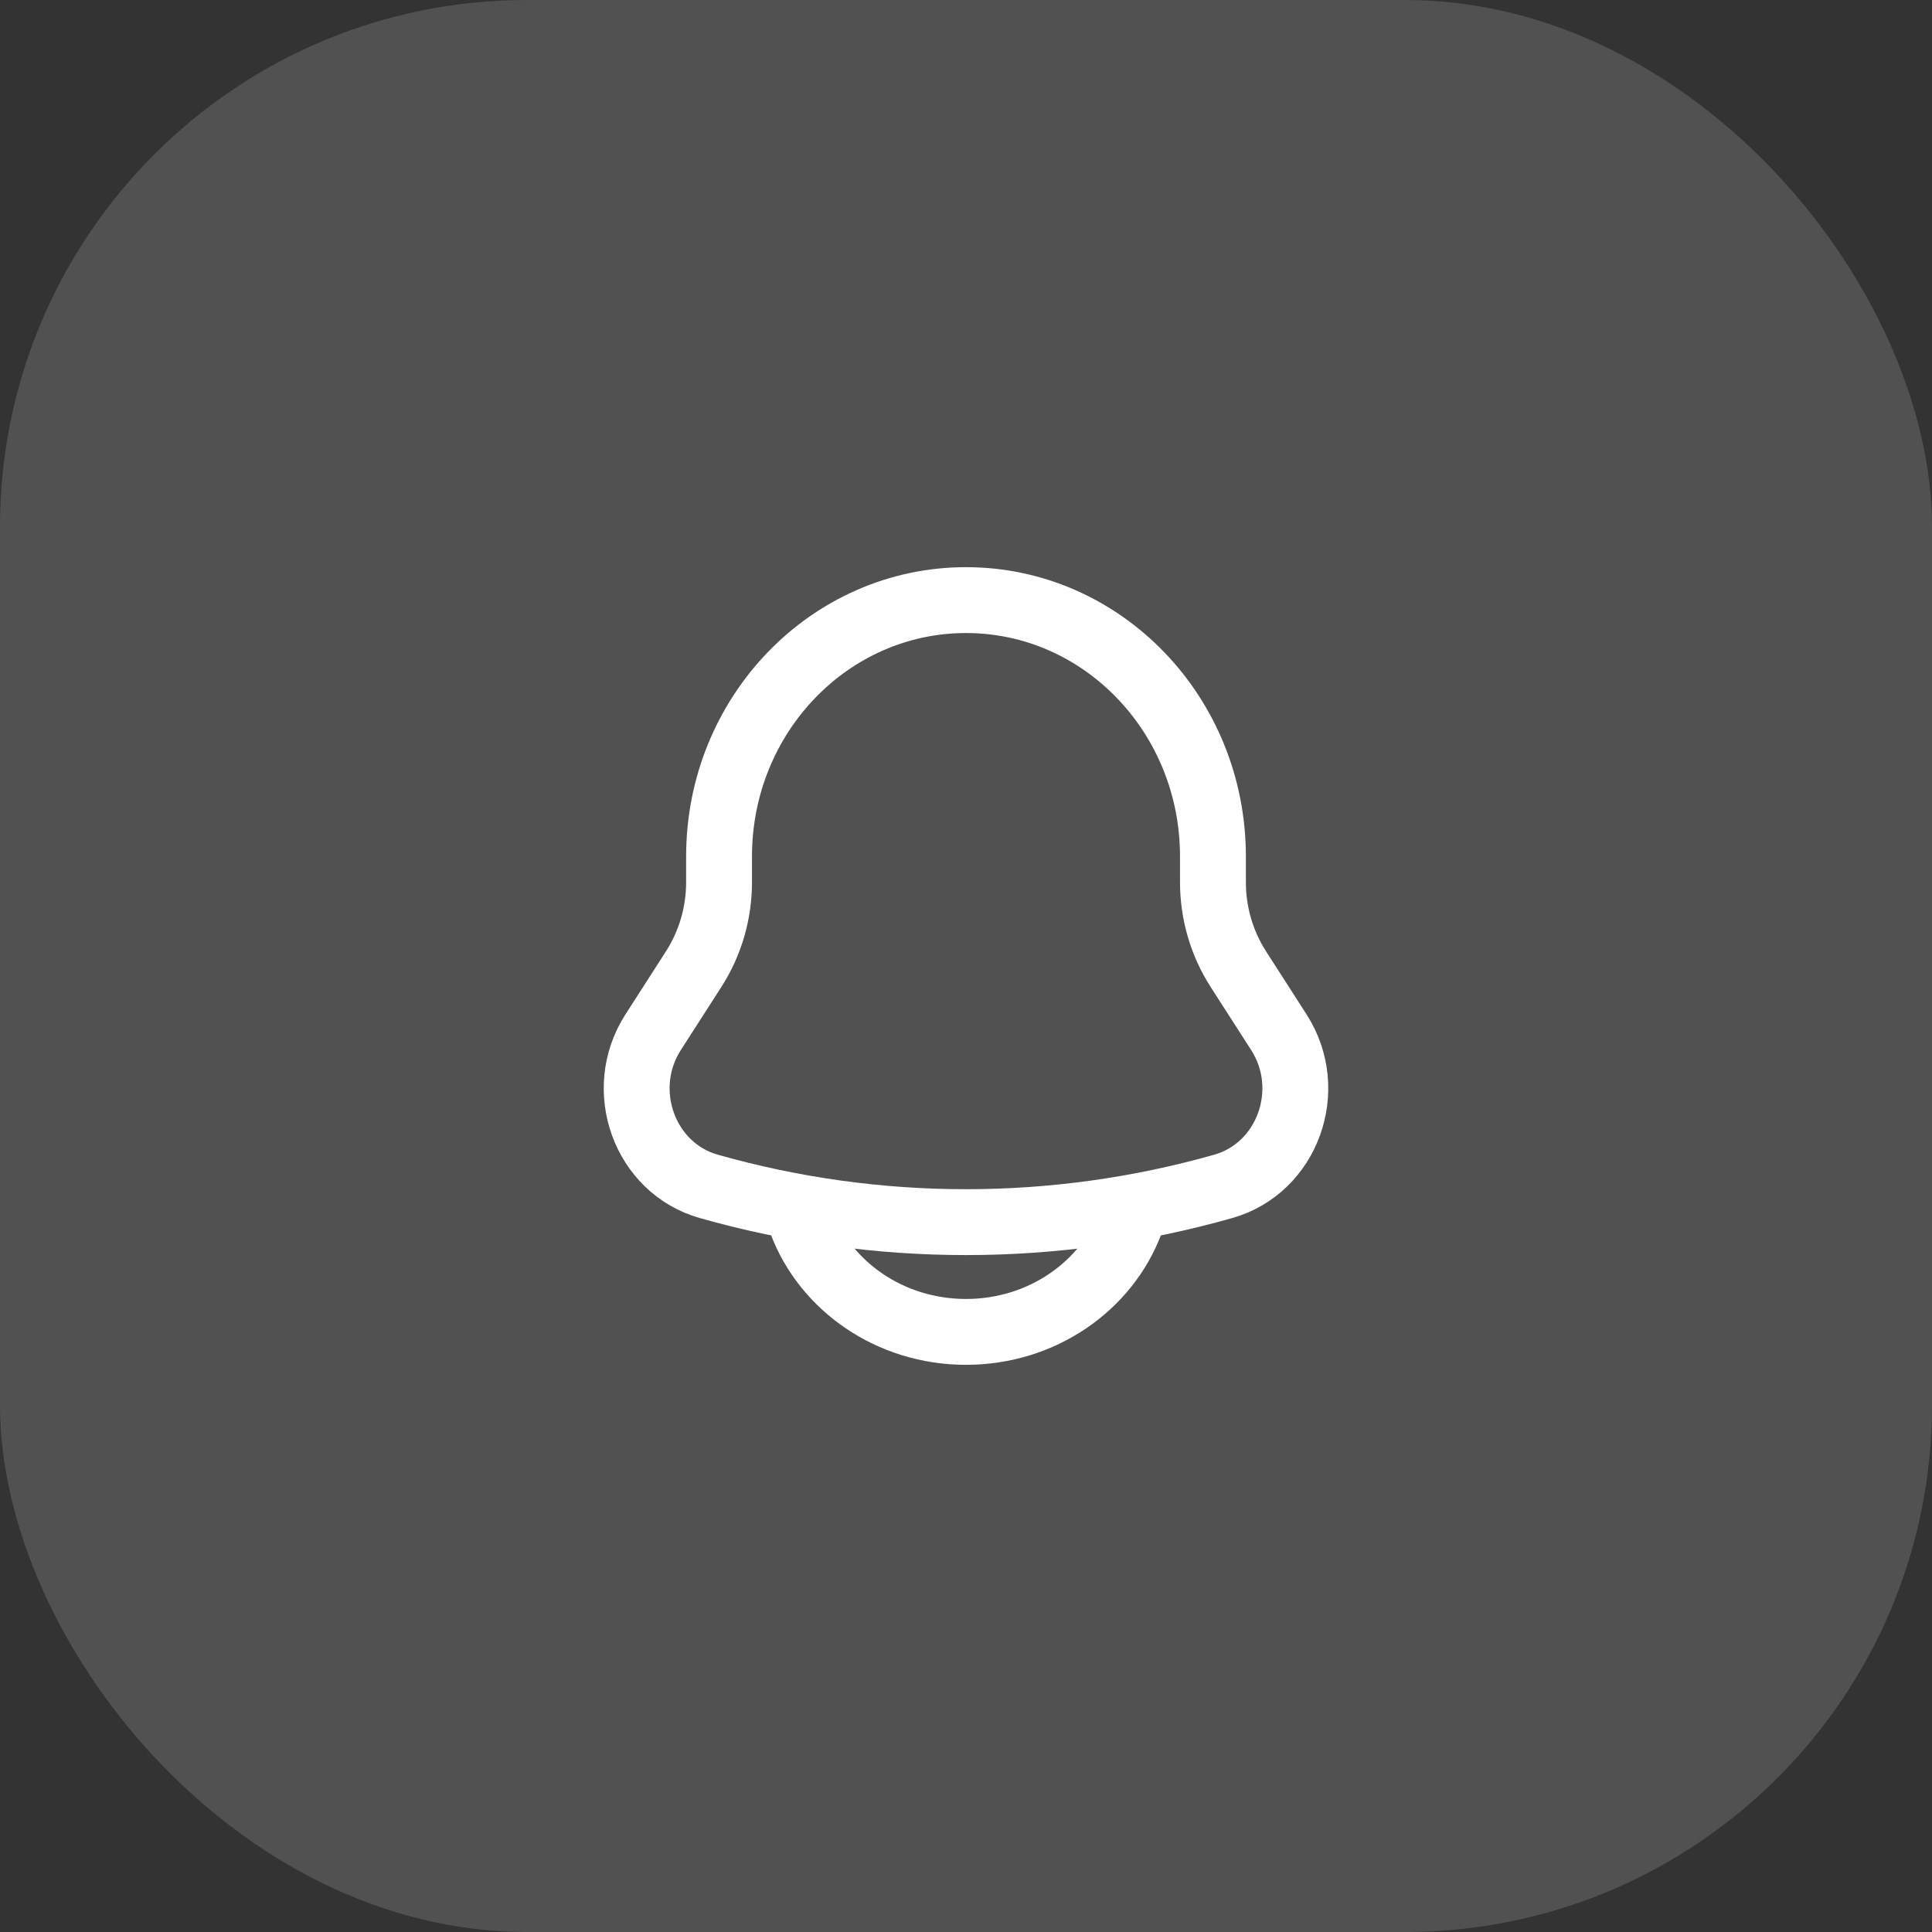 <svg width="44" height="44" viewBox="0 0 44 44" fill="none" xmlns="http://www.w3.org/2000/svg">
<rect x="0" y="0" width="44" height="44" fill="#333333" stroke="none"/>
<rect width="44" height="44" rx="12" fill="white" fill-opacity="0.15"/>
<path d="M27.624 20.091V19.504C27.624 16.28 25.106 13.667 22 13.667C18.894 13.667 16.376 16.28 16.376 19.504V20.091C16.376 20.796 16.175 21.485 15.798 22.071L14.875 23.508C14.032 24.82 14.676 26.604 16.142 27.019C19.977 28.105 24.023 28.105 27.858 27.019C29.324 26.604 29.968 24.82 29.125 23.508L28.202 22.071C27.825 21.485 27.624 20.796 27.624 20.091Z" stroke="white" stroke-width="1.5"/>
<path d="M18.25 27.833C18.796 29.29 20.269 30.333 22 30.333C23.731 30.333 25.204 29.29 25.75 27.833" stroke="white" stroke-width="1.5" stroke-linecap="round"/>
</svg>

